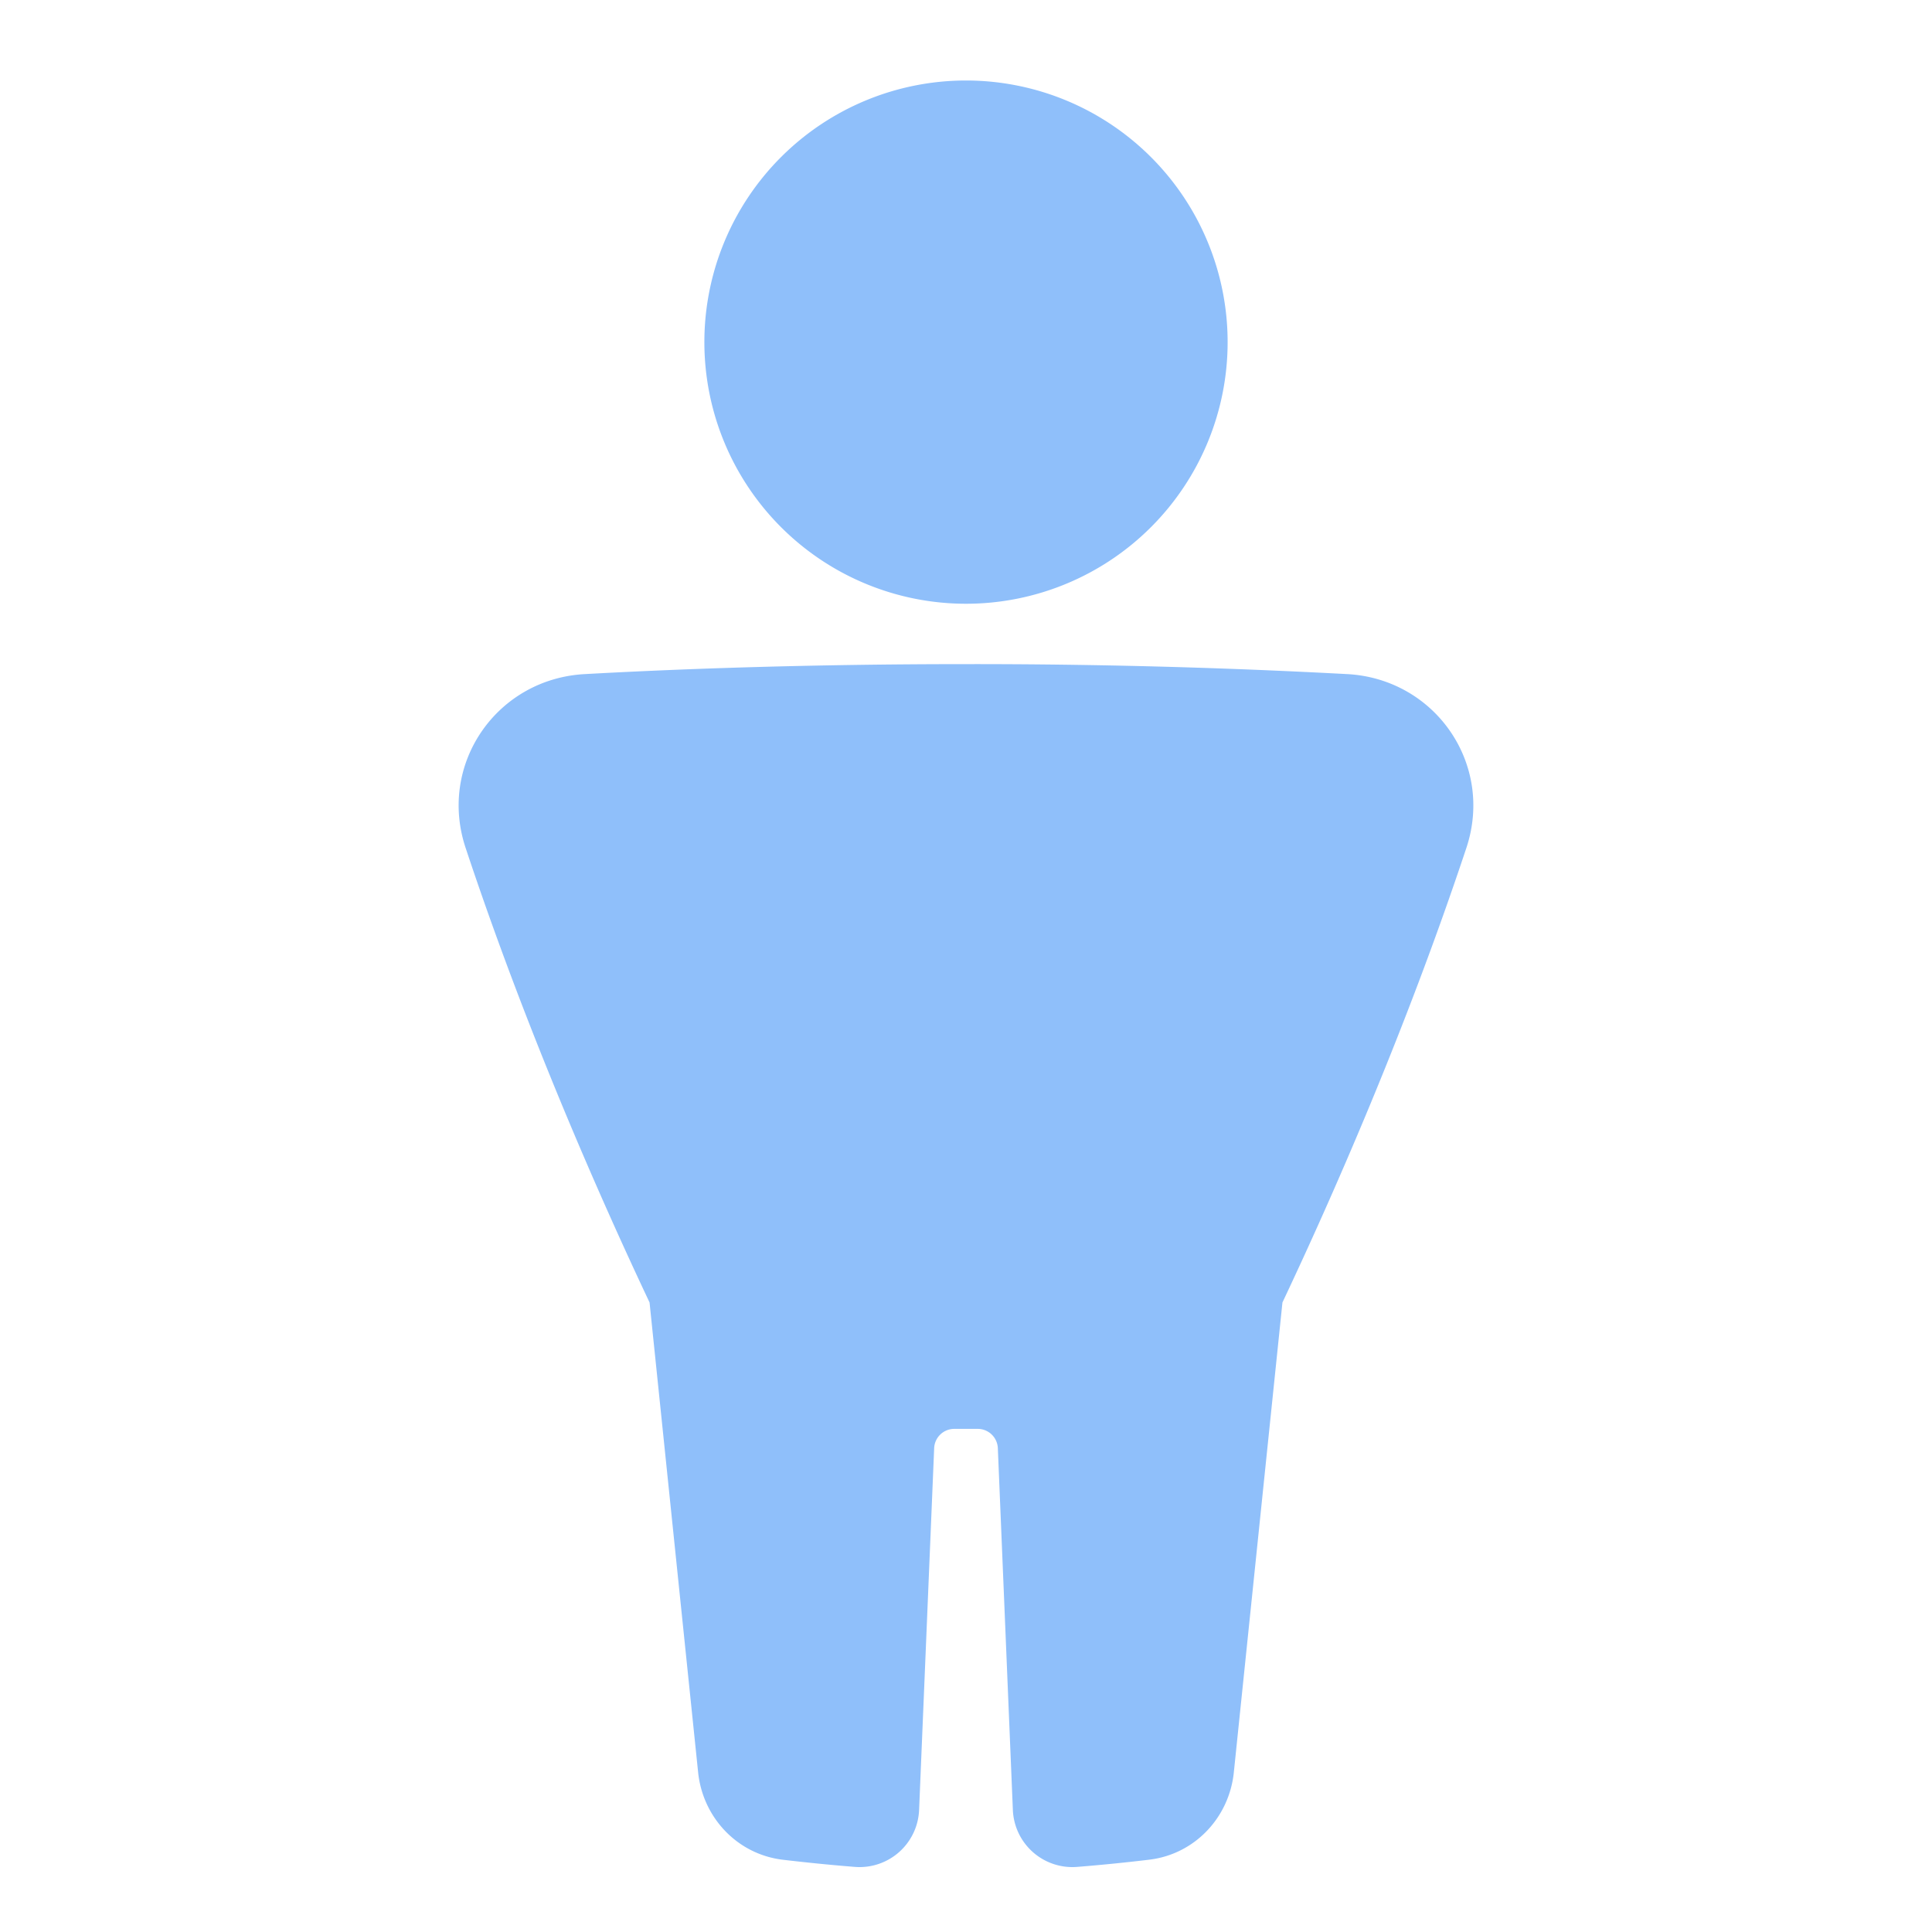 <svg xmlns="http://www.w3.org/2000/svg" fill="none" viewBox="0 0 48 48" id="Toilet-Man--Streamline-Plump">
  <desc>
    Toilet Man Streamline Icon: https://streamlinehq.com
  </desc>
  <g id="toilet-man--travel-wayfinder-toilet-man">
    <path id="Ellipse 135" fill="#8fbffa" d="M17.5 8.5a6.5 6.5 0 1 0 13 0 6.5 6.5 0 1 0 -13 0" stroke-width="1"></path>
    <path id="Union" fill="#8fbffa" d="M24 16.5c-3.98 0 -7.219 0.123 -9.475 0.248 -2.182 0.12 -3.65 2.233 -2.957 4.317 1.51 4.548 3.336 8.683 4.57 11.294l1.207 11.676c0.116 1.117 0.968 2.034 2.105 2.17 0.512 0.06 1.124 0.125 1.794 0.178a1.48 1.48 0 0 0 1.591 -1.422l0.374 -8.982a0.5 0.5 0 0 1 0.5 -0.479h0.582a0.5 0.5 0 0 1 0.5 0.48l0.373 8.981a1.48 1.48 0 0 0 1.591 1.422c0.67 -0.053 1.283 -0.118 1.794 -0.179 1.138 -0.135 1.99 -1.052 2.105 -2.169l1.208 -11.676c1.234 -2.61 3.058 -6.746 4.57 -11.294 0.692 -2.084 -0.776 -4.197 -2.958 -4.317A173.512 173.512 0 0 0 24 16.5Z" stroke-width="1"></path>
  </g>
</svg>